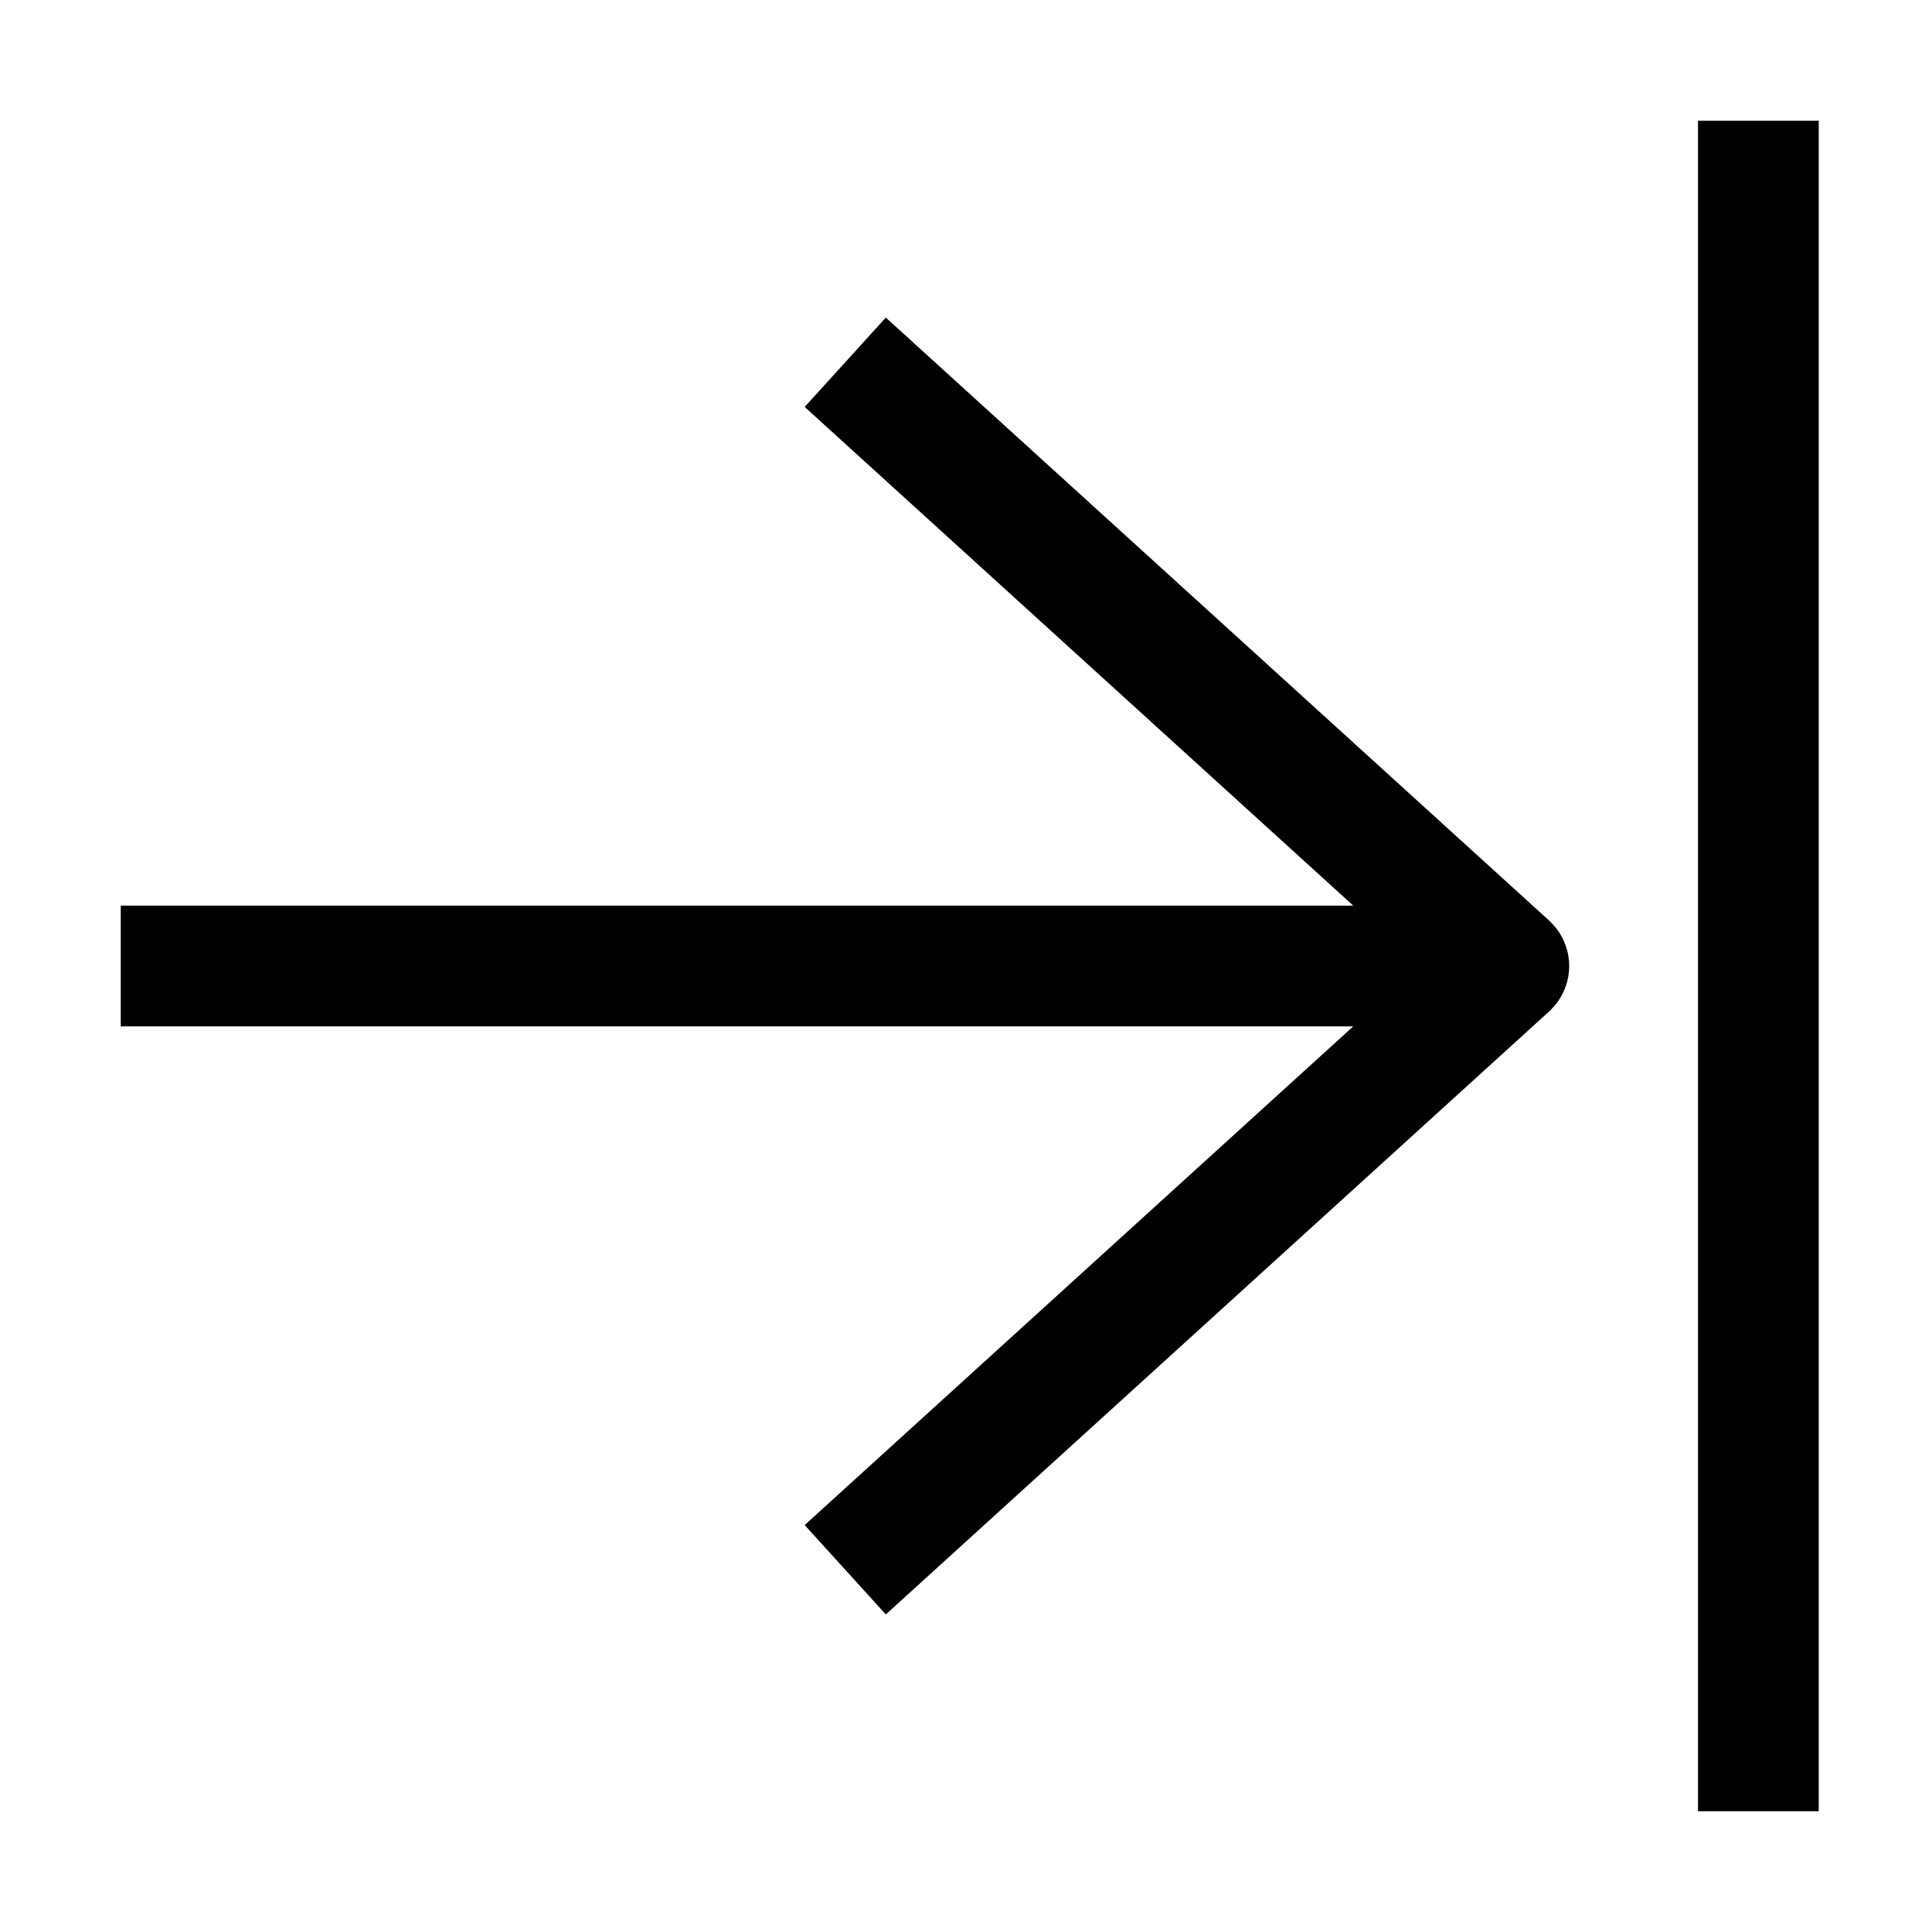 <svg viewBox="0 0 16 16" fill="none" xmlns="http://www.w3.org/2000/svg"><path fill-rule="evenodd" clip-rule="evenodd" d="M15.062 15H14.062V1H15.062V15ZM11.207 8.5H1V7.5H11.207L6.664 3.37L7.336 2.63L12.823 7.618L12.832 7.626C12.837 7.631 12.847 7.64 12.858 7.653C12.881 7.677 12.934 7.738 12.967 7.833C13.005 7.941 13.005 8.059 12.967 8.167C12.934 8.262 12.881 8.323 12.858 8.347C12.847 8.36 12.837 8.369 12.832 8.374L12.823 8.382L7.336 13.37L6.664 12.63L11.207 8.5ZM12.153 8.36C12.153 8.361 12.153 8.36 12.151 8.358L12.149 8.357C12.151 8.359 12.152 8.36 12.153 8.36ZM12.149 7.643C12.153 7.639 12.154 7.638 12.151 7.642L12.149 7.643Z" fill="currentColor"/></svg>